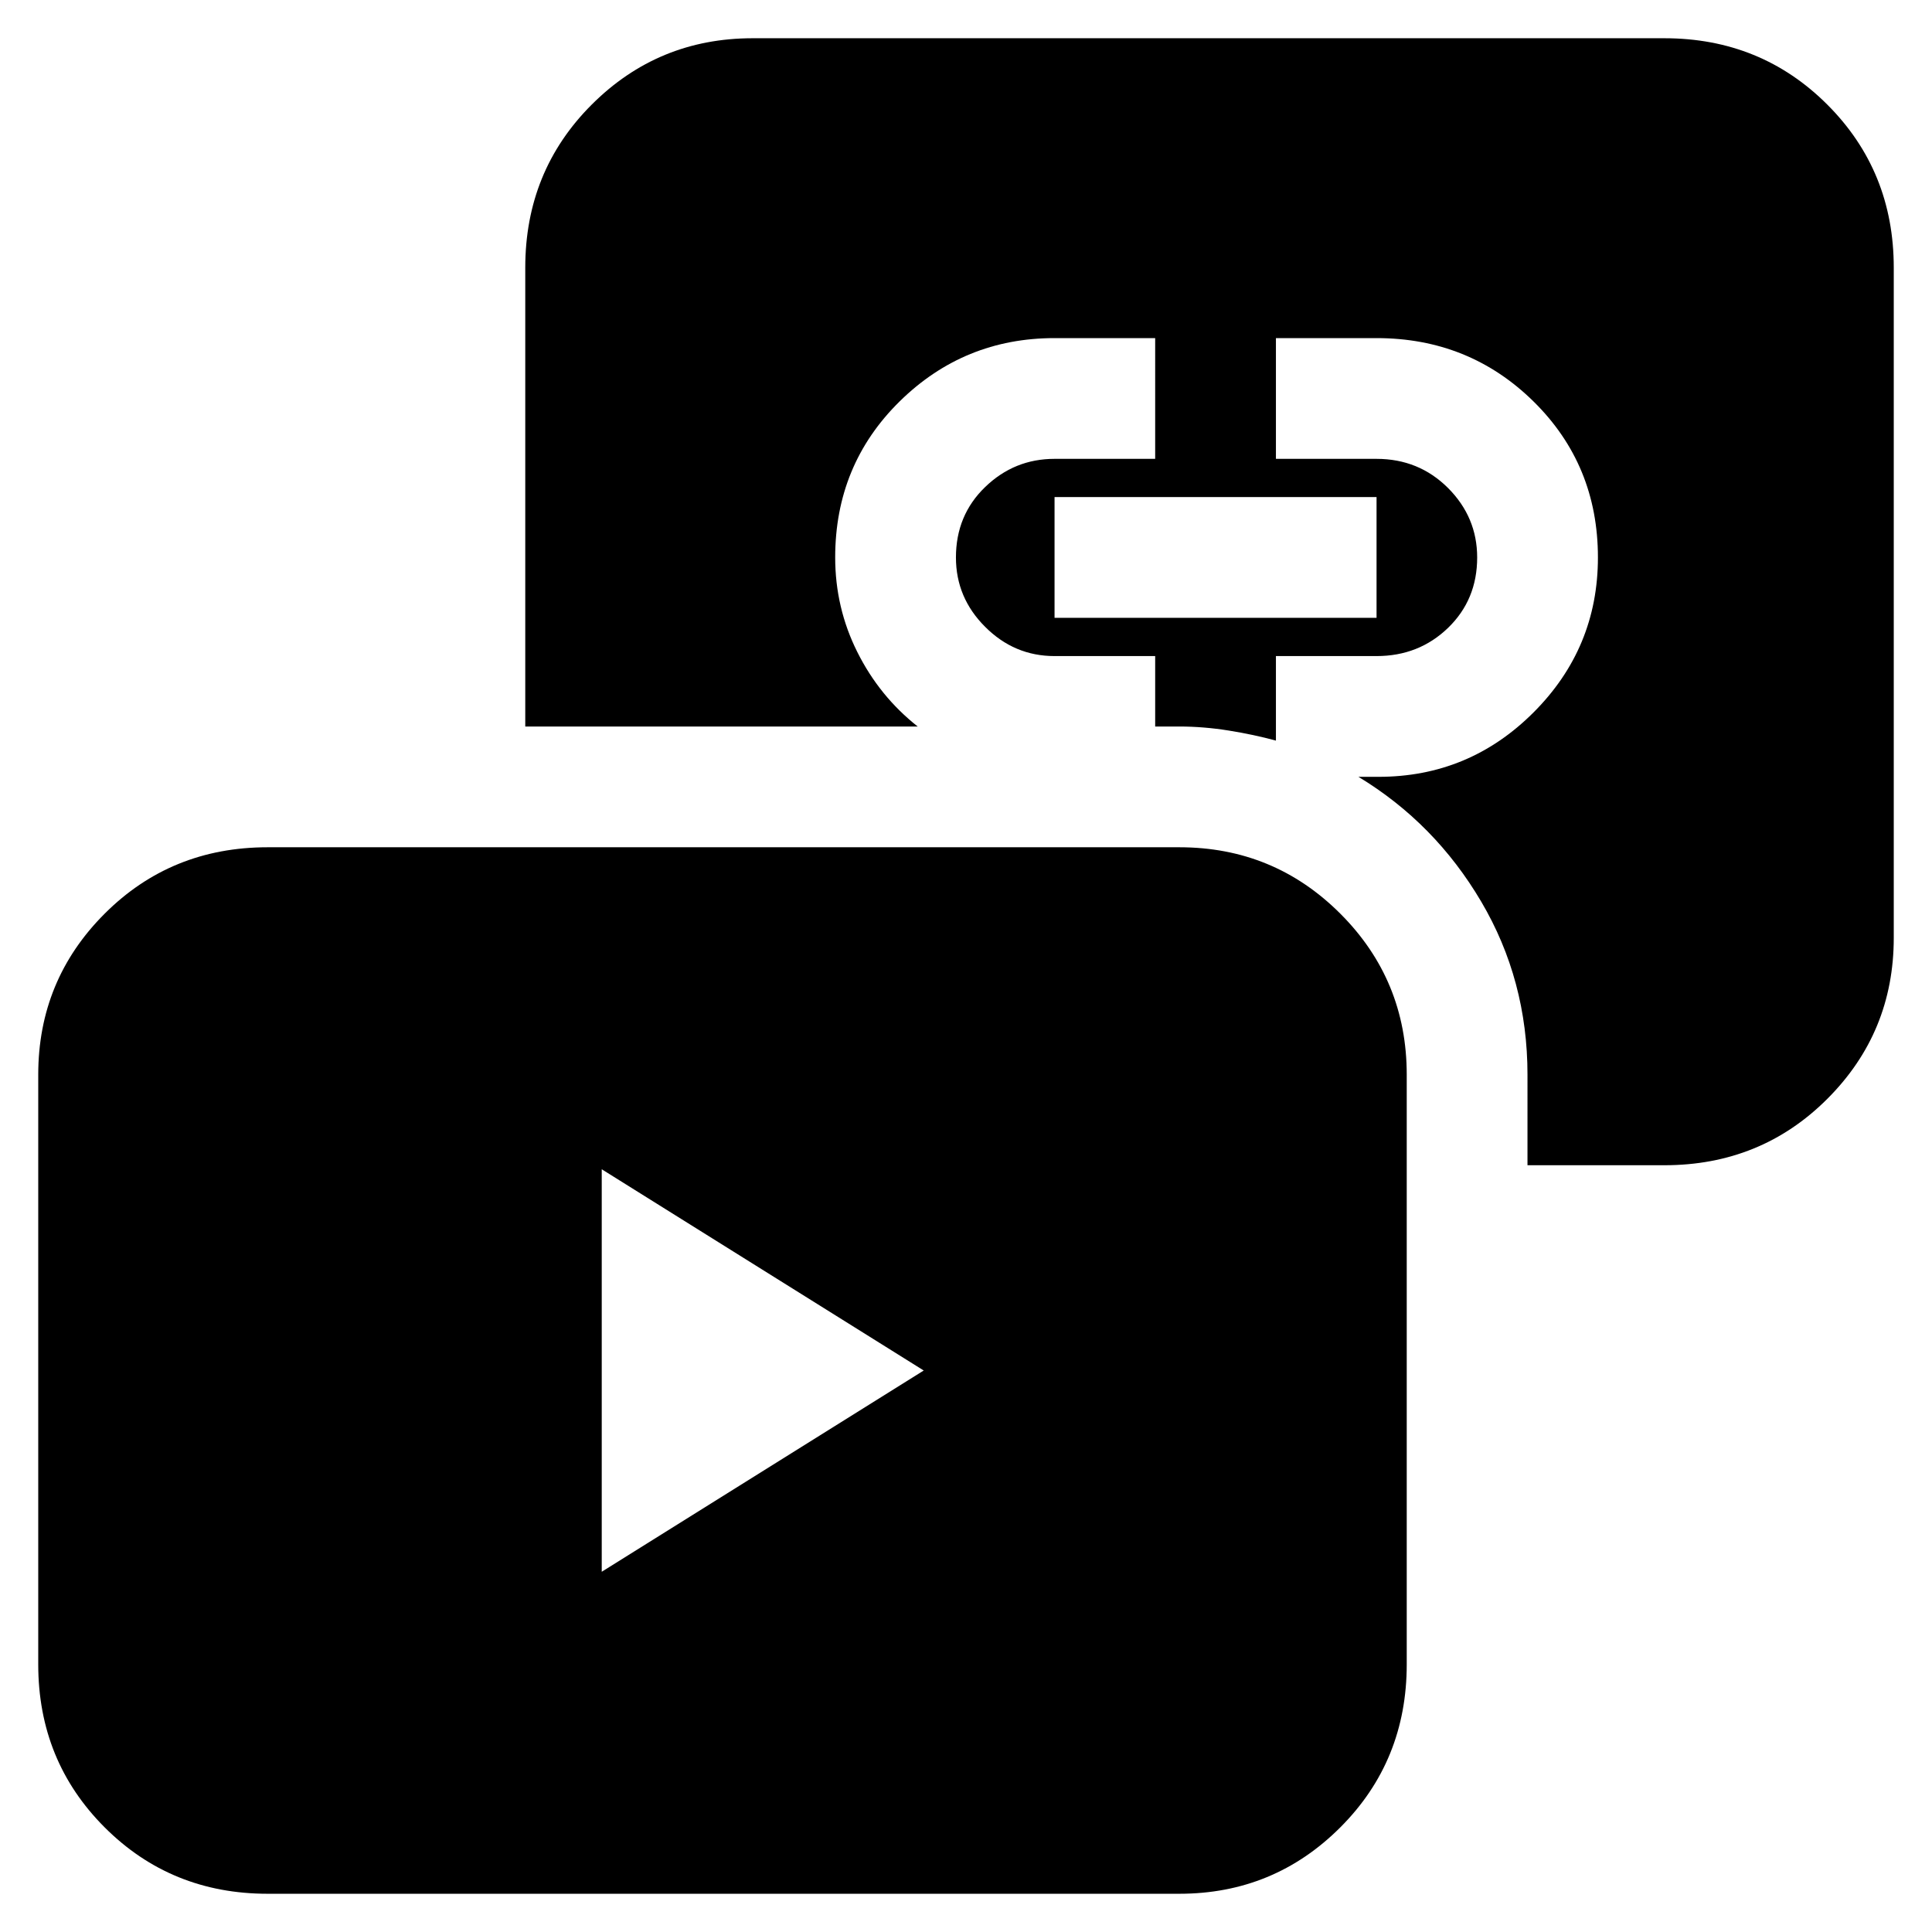 <svg xmlns="http://www.w3.org/2000/svg" height="24" width="24"><path d="m7.475 19.525 4-2.5-4-2.5ZM13.1 7.675h4v-1.5h-4Zm-9.775 15.85q-1.2 0-2.025-.825t-.825-2.025V13.35q0-1.175.825-2t2.025-.825H14.65q1.175 0 2 .825t.825 2v7.325q0 1.2-.825 2.025t-2 .825Zm15.65-9.05V13.35q0-1.175-.575-2.15-.575-.975-1.525-1.55h.25q1.125 0 1.925-.8t.8-1.925q0-1.15-.8-1.938-.8-.787-1.95-.787h-1.25v1.5h1.25q.525 0 .888.362.362.363.362.863 0 .525-.362.875-.363.35-.888.35h-1.25V9.2q-.275-.075-.587-.125-.313-.05-.613-.05h-.3V8.15H13.1q-.5 0-.862-.363-.363-.362-.363-.862 0-.525.363-.875.362-.35.862-.35h1.25V4.2H13.1q-1.125 0-1.925.787-.8.788-.8 1.938 0 .625.275 1.175t.75.925H6.525v-5.7q0-1.2.825-2.025t2-.825h11.325q1.2 0 2.025.825t.825 2.025v8.325q0 1.175-.825 2t-2.025.825Z"/></svg>